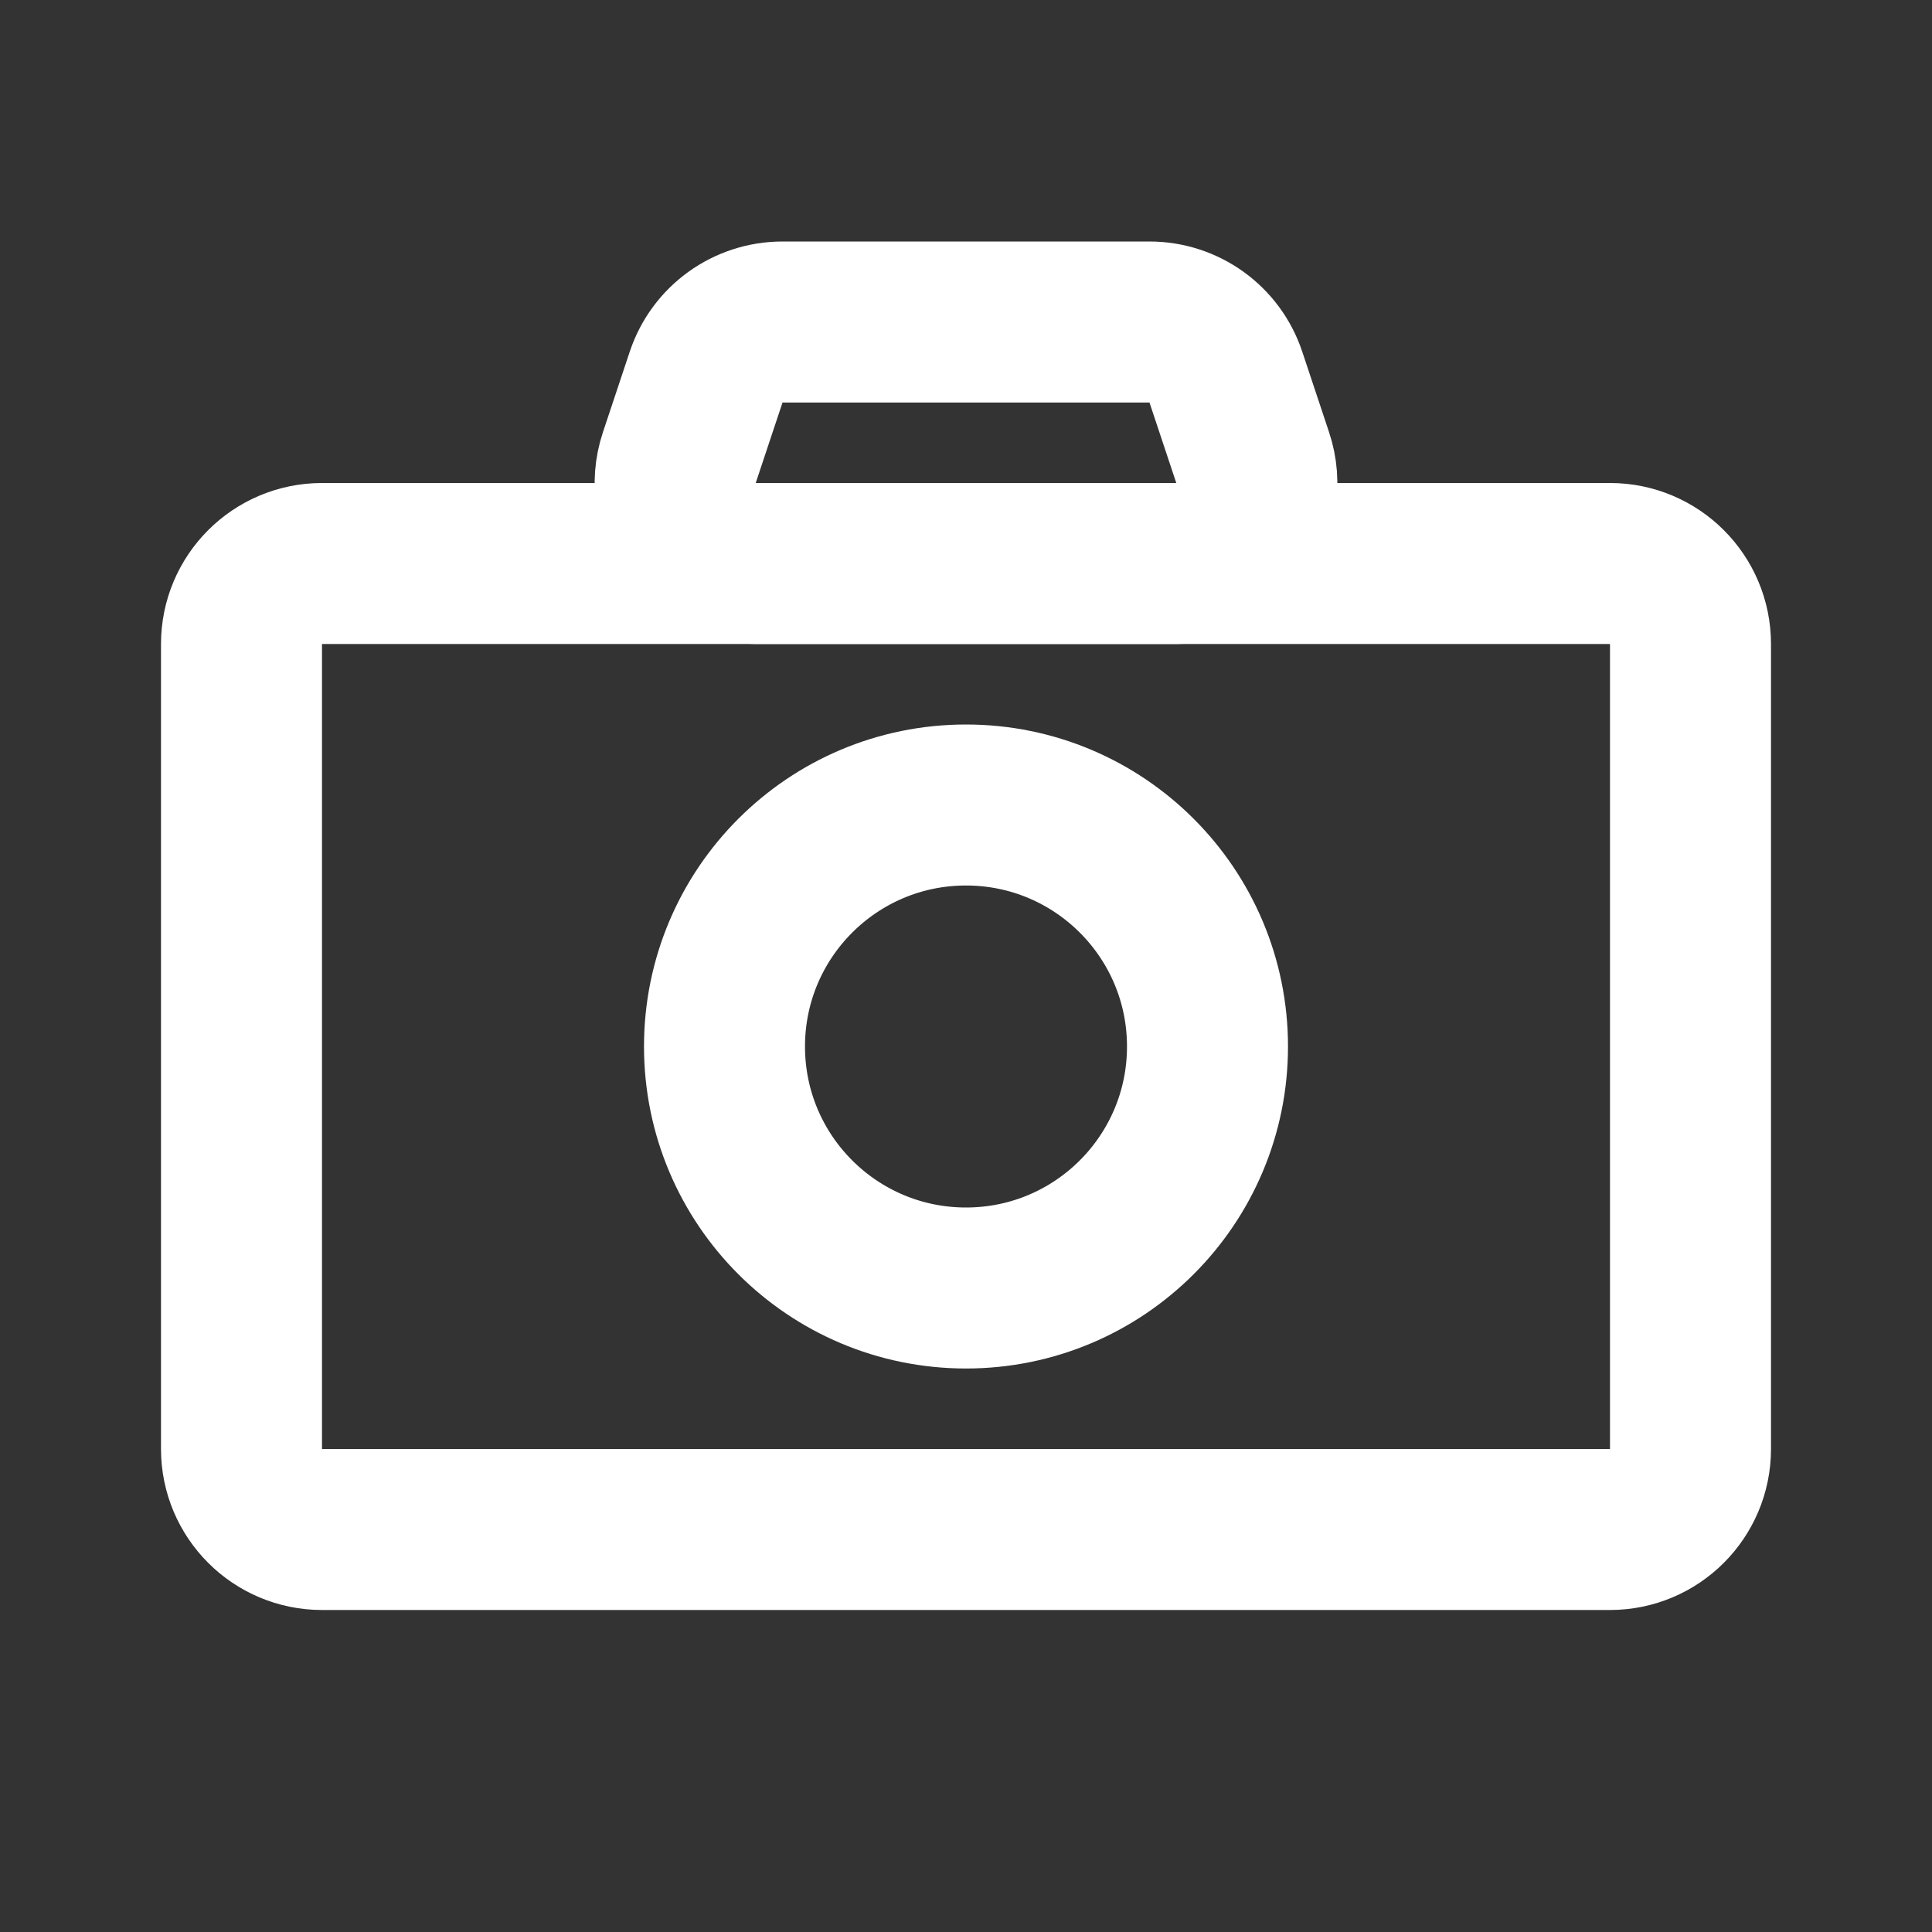 <svg width="24" height="24" viewBox="0 0 24 24" fill="none" xmlns="http://www.w3.org/2000/svg">
<rect x="0" y="0" width="24" height="24" fill="#333333" stroke="none"/>
<path d="M12 16C13.657 16 15 14.657 15 13C15 11.343 13.657 10 12 10C10.343 10 9 11.343 9 13C9 14.657 10.343 16 12 16Z" stroke="white" stroke-width="2" stroke-linecap="round" stroke-linejoin="round"/>
<path d="M20 7H4C3.448 7 3 7.448 3 8V18C3 18.552 3.448 19 4 19H20C20.552 19 21 18.552 21 18V8C21 7.448 20.552 7 20 7Z" stroke="white" stroke-width="2" stroke-linecap="round" stroke-linejoin="round"/>
<path d="M14.279 4H9.721C9.29 4 8.908 4.275 8.772 4.684L8.439 5.684C8.223 6.331 8.705 7 9.387 7H14.613C15.295 7 15.777 6.331 15.561 5.684L15.228 4.684C15.092 4.275 14.71 4 14.279 4Z" stroke="white" stroke-width="2" stroke-linecap="round" stroke-linejoin="round"/>
</svg>
